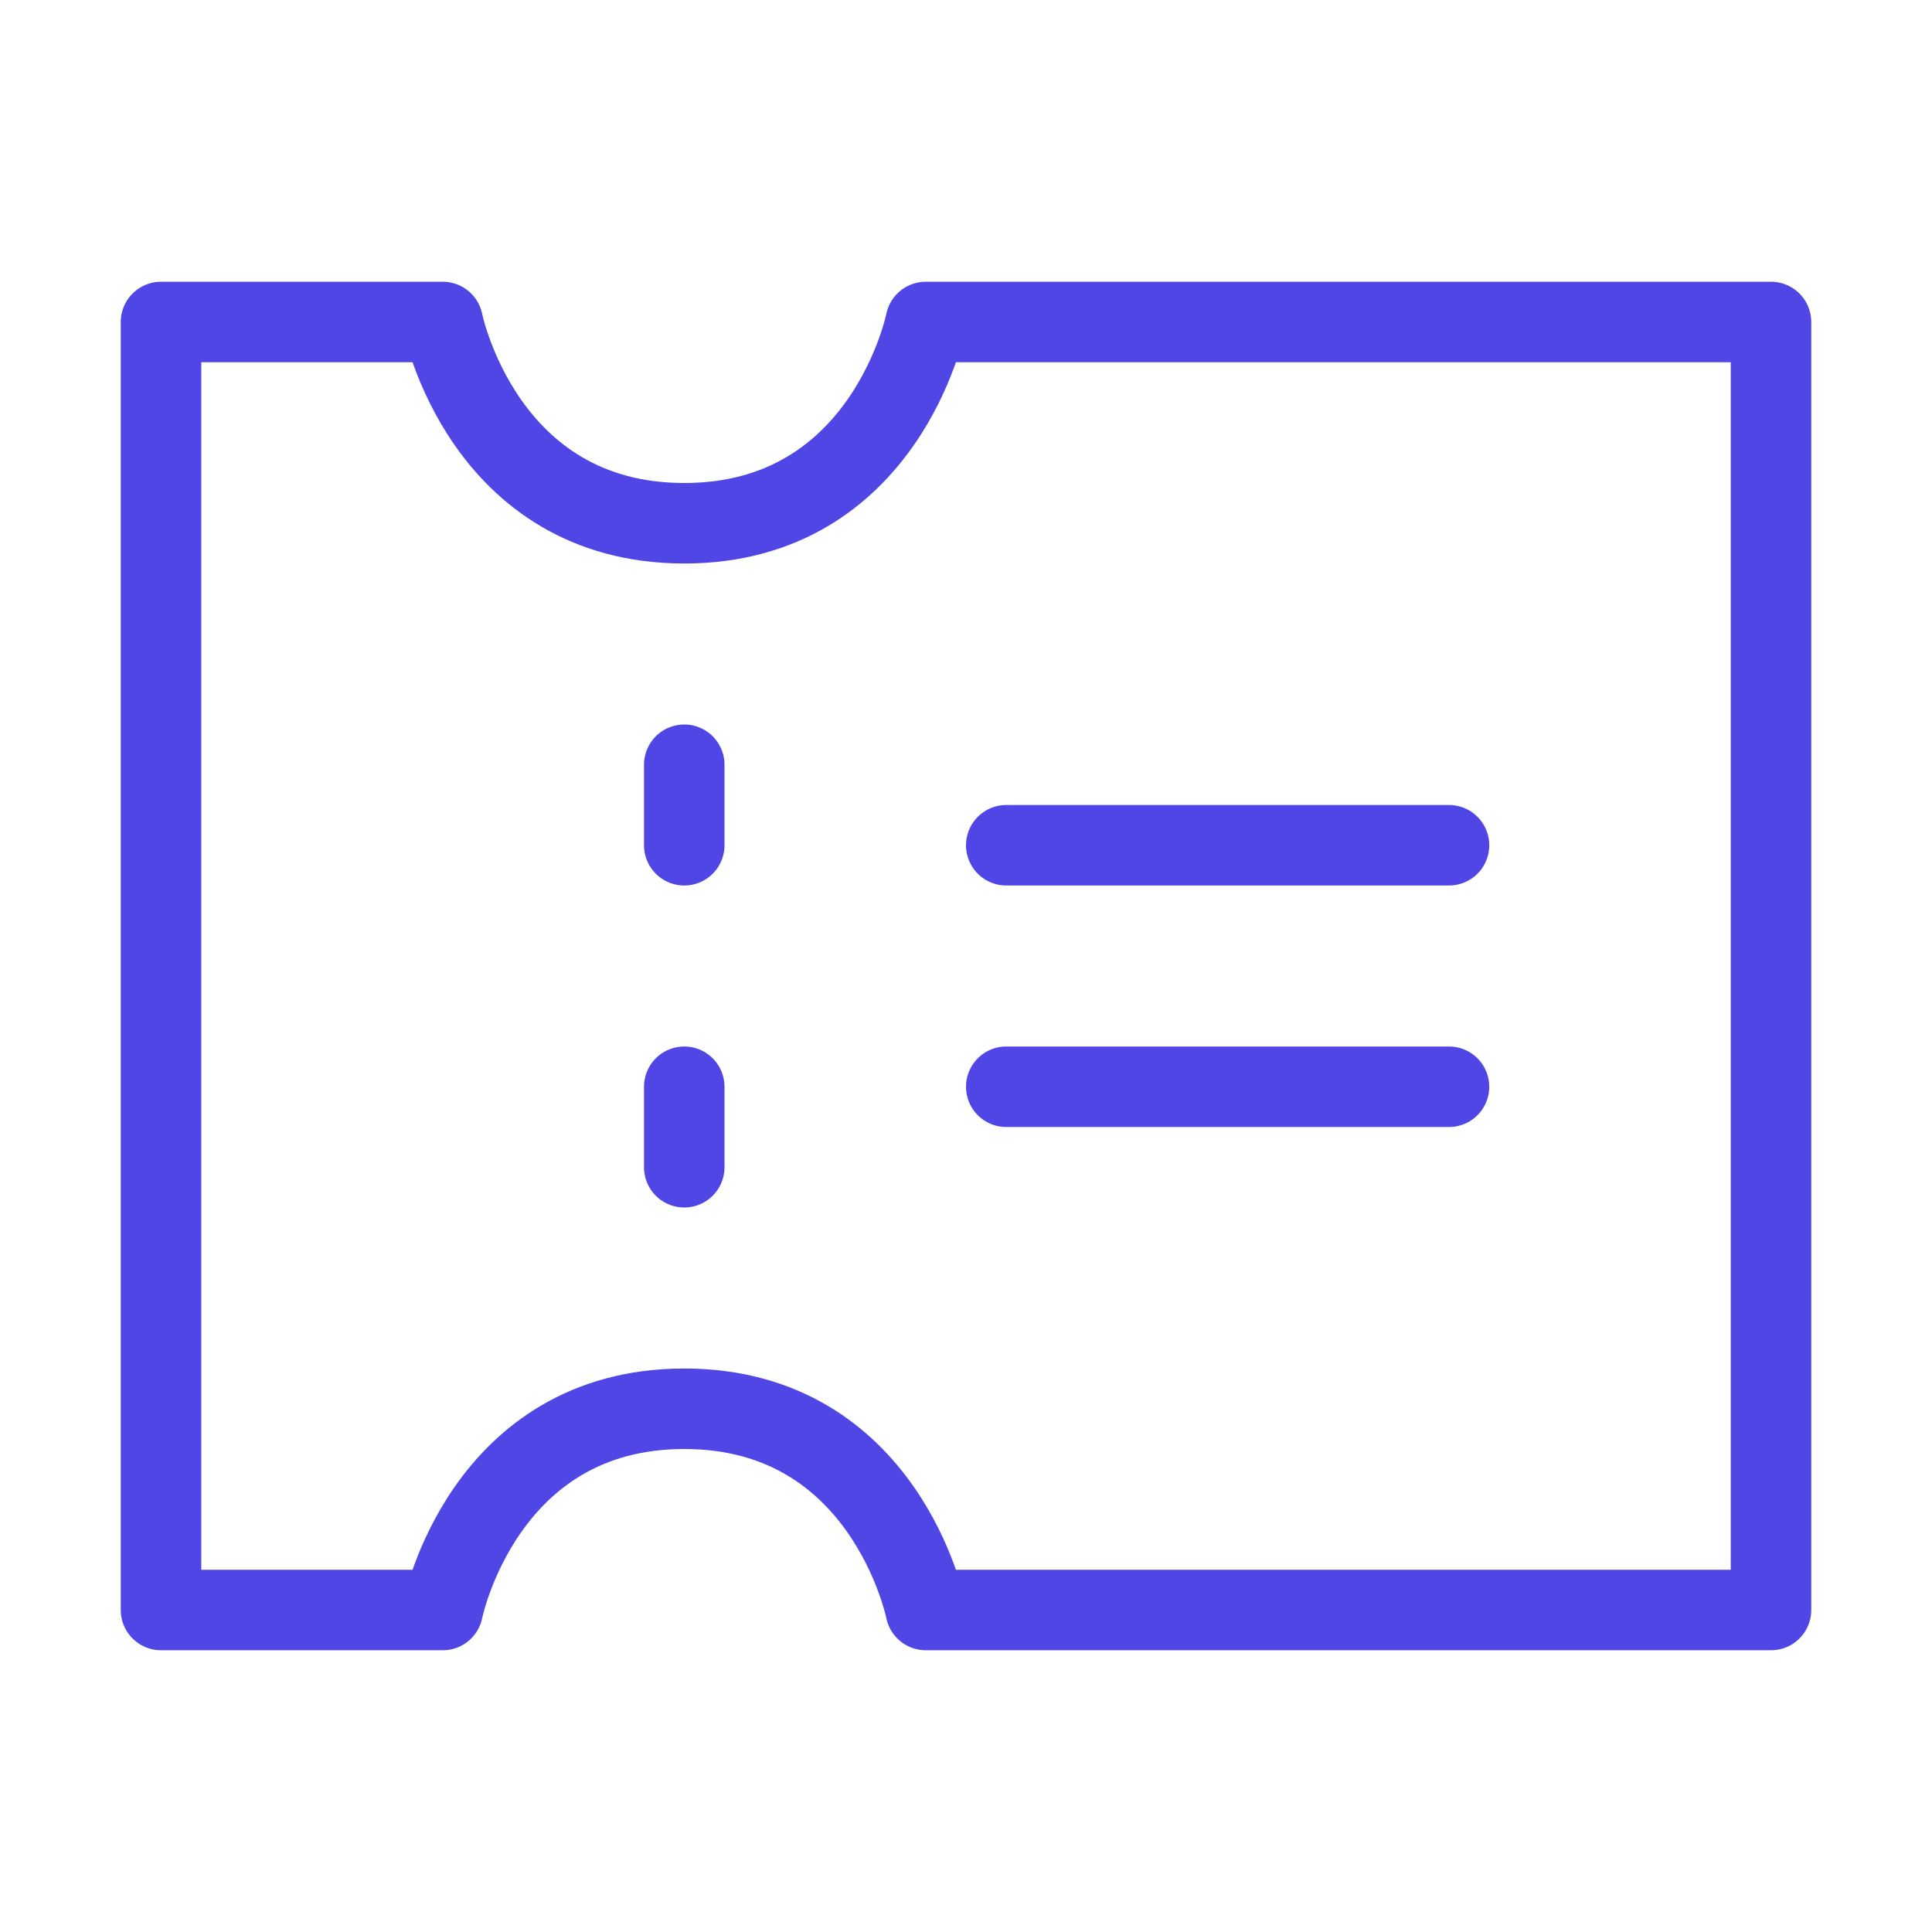 <?xml version="1.0" encoding="UTF-8"?><svg width="38" height="38" viewBox="0 0 48 48" fill="none" xmlns="http://www.w3.org/2000/svg"><path d="M4 8H11C11 8 12 13 17 13C22 13 23 8 23 8H44V40H23C23 40 22 35 17 35C12 35 11 40 11 40H4V8Z" fill="none" stroke="#4f46e5" stroke-width="2" stroke-linecap="round" stroke-linejoin="round"/><path d="M17 19V21" stroke="#4f46e5" stroke-width="2" stroke-linecap="round"/><path d="M17 27L17 29" stroke="#4f46e5" stroke-width="2" stroke-linecap="round"/><path d="M25 21H36" stroke="#4f46e5" stroke-width="2" stroke-linecap="round"/><path d="M25 27H36" stroke="#4f46e5" stroke-width="2" stroke-linecap="round"/></svg>